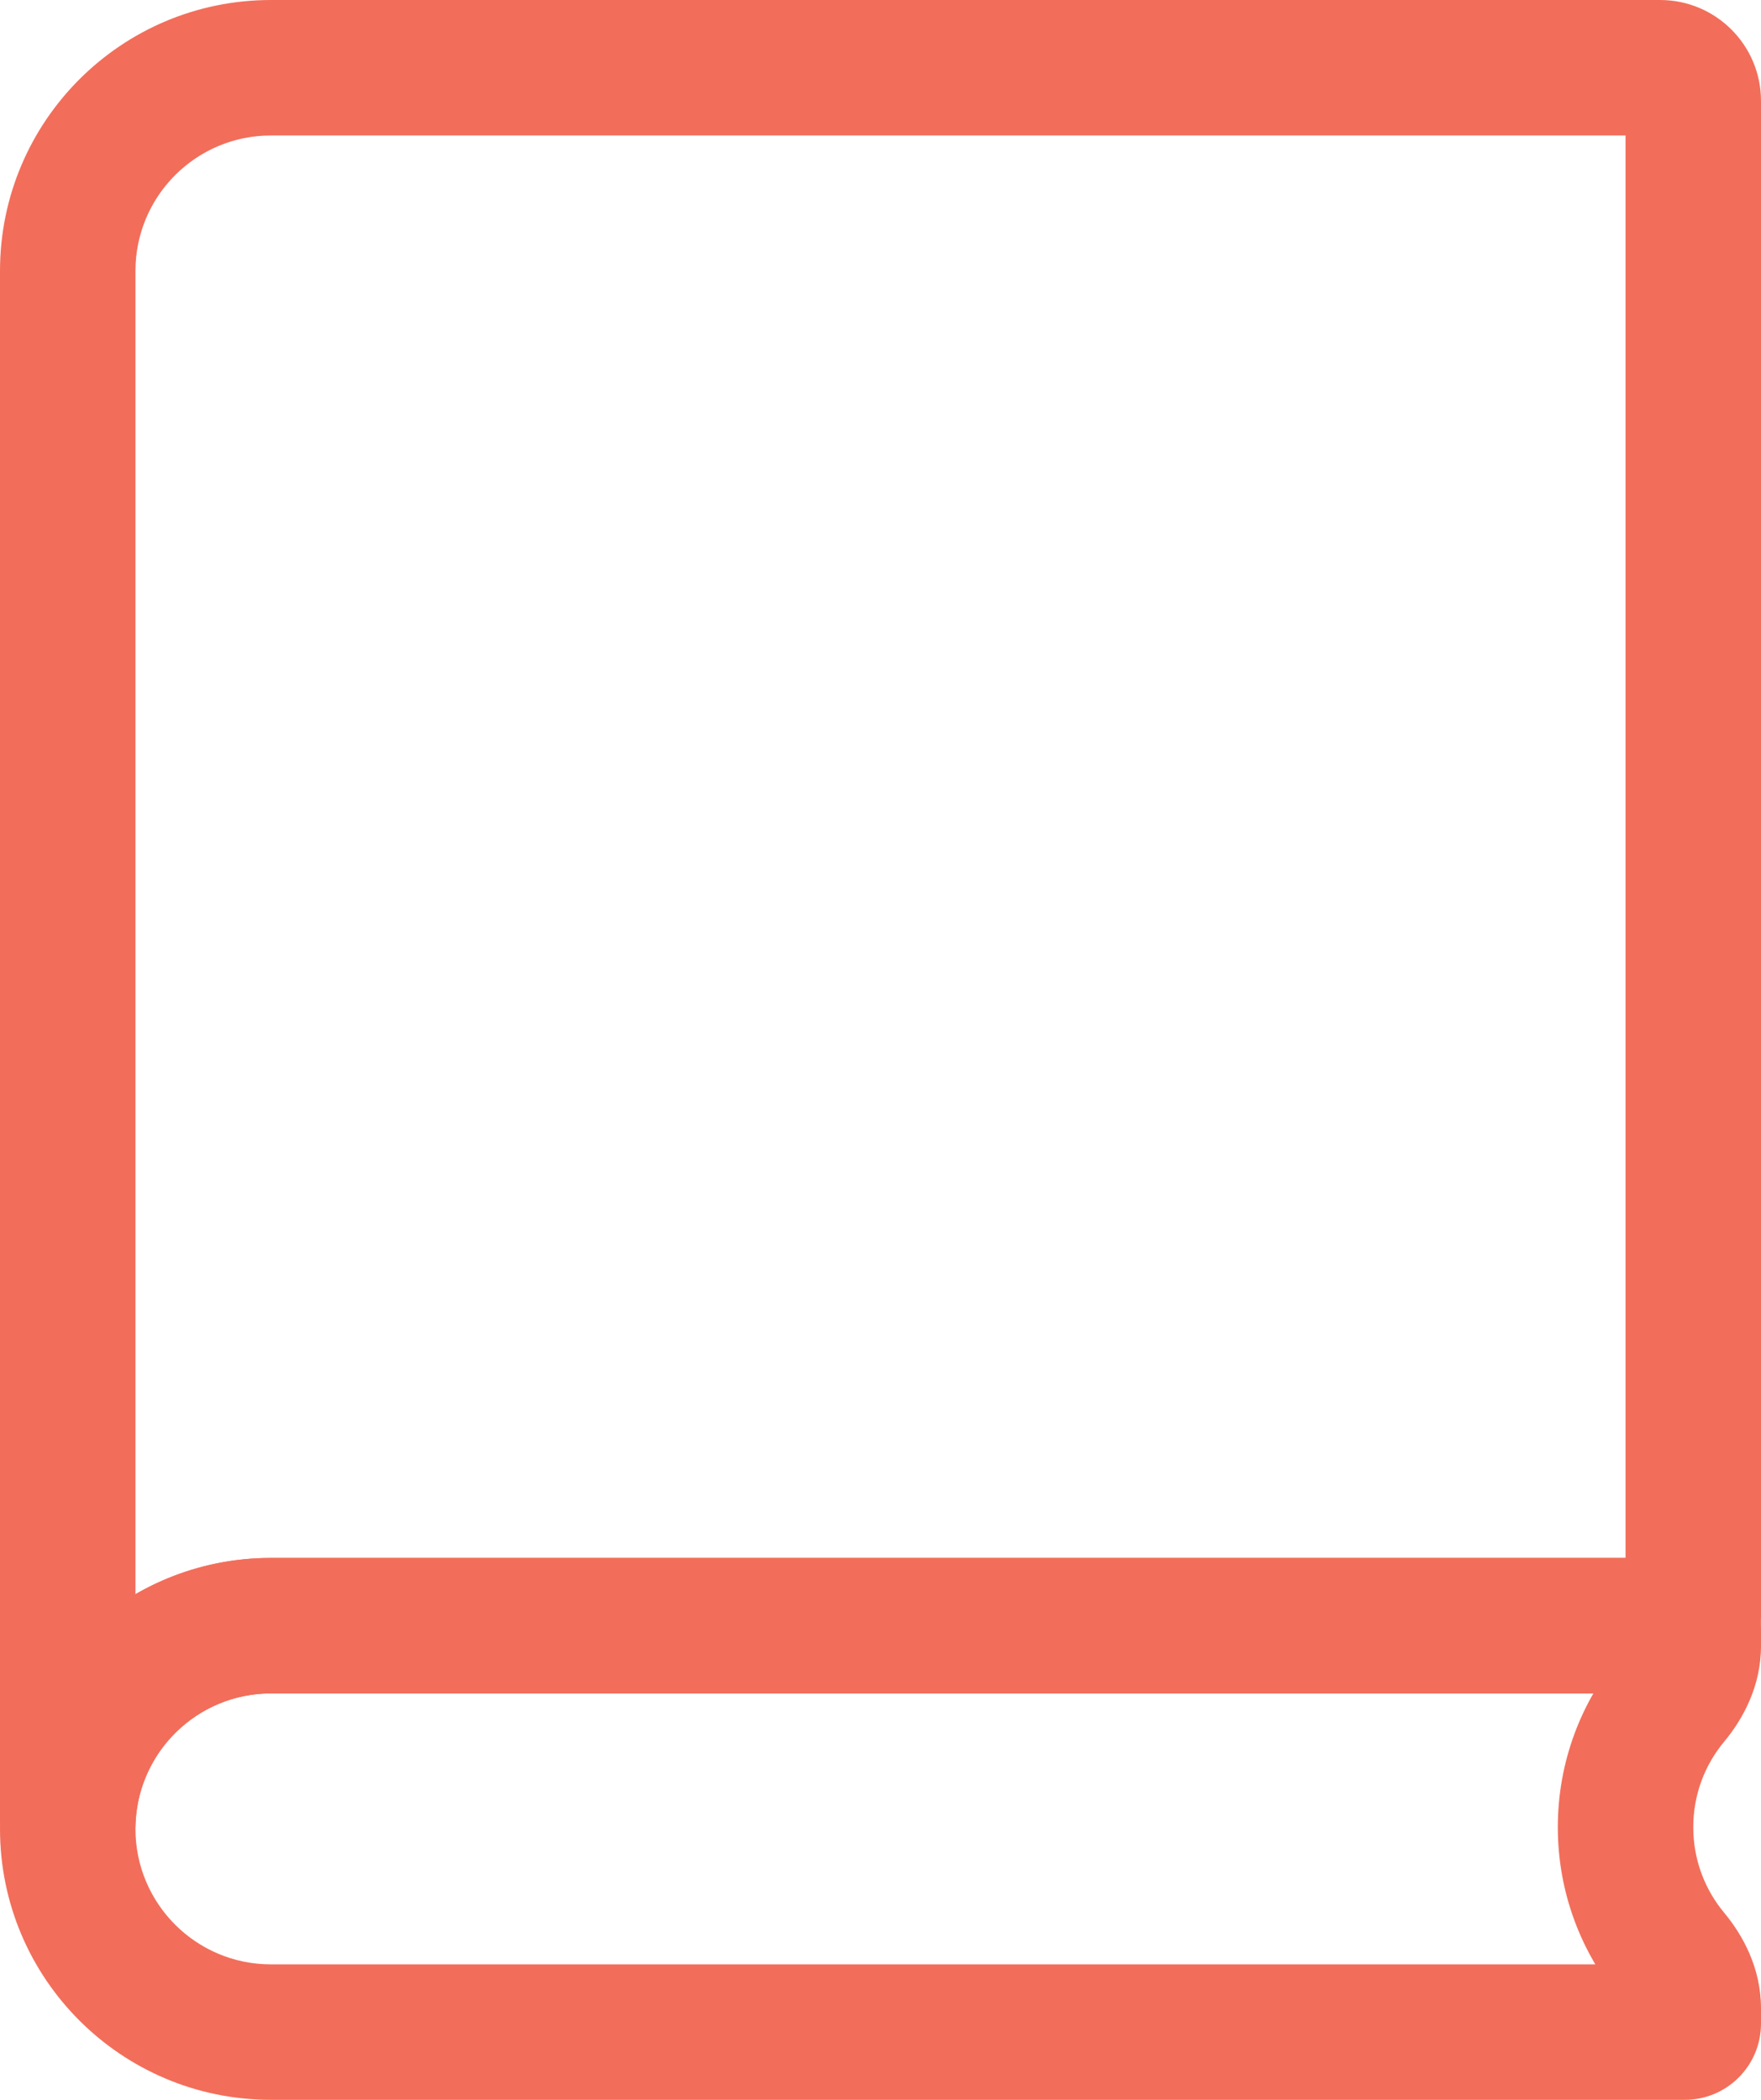 <svg width="52" height="62" viewBox="0 0 52 62" fill="none" xmlns="http://www.w3.org/2000/svg">
<path d="M2.005 53.75L4.003 53.832L2.005 53.75ZM49.02 0L8 0V4L49.02 4V0ZM52 2.98C52 1.334 50.666 0 49.02 0V4C48.457 4 48 3.543 48 2.98L52 2.98ZM52 47.75L52 2.98L48 2.98L48 47.75H52ZM49.75 50C50.993 50 52 48.993 52 47.75H48C48 46.783 48.783 46 49.75 46V50ZM44 50H49.75V46H44V50ZM44 46L13.75 46V50L44 50V46ZM13.75 46H8L8 50H13.75V46ZM8 46C3.693 46 0.182 49.403 0.007 53.668L4.003 53.832C4.091 51.701 5.847 50 8 50L8 46ZM0 8L0 53.75H4L4 8H0ZM8 0C3.582 0 0 3.582 0 8H4C4 5.791 5.791 4 8 4V0ZM0.007 53.668C0.026 53.211 0.373 51.866 1.858 51.759C2.601 51.705 3.229 52.063 3.594 52.544C3.933 52.991 4 53.459 4 53.75H0C0 54.044 0.068 54.514 0.407 54.961C0.773 55.444 1.402 55.802 2.147 55.748C3.635 55.641 3.984 54.294 4.003 53.832L0.007 53.668Z" fill="#F26E5A"/>
<path d="M49.376 50.145L47.839 48.865L49.376 50.145ZM49.376 57.755L47.839 59.035L49.376 57.755ZM52 59.75V59.298H48V59.75H52ZM49.75 62C50.993 62 52 60.993 52 59.75H48C48 58.783 48.783 58 49.75 58V62ZM49.5 62H49.75V58H49.5V62ZM8 62L49.5 62V58L8 58L8 62ZM0 54C0 58.418 3.582 62 8 62L8 58C5.791 58 4 56.209 4 54H0ZM8 46C3.582 46 0 49.582 0 54H4C4 51.791 5.791 50 8 50V46ZM49.938 46L8 46V50L49.938 50V46ZM52 48.062C52 46.923 51.077 46 49.938 46V50C48.867 50 48 49.133 48 48.062H52ZM52 48.602V48.062H48V48.602H52ZM50 53.95C50 52.988 50.342 52.11 50.912 51.425L47.839 48.865C46.692 50.243 46 52.018 46 53.95H50ZM50.912 56.475C50.342 55.79 50 54.912 50 53.95H46C46 55.882 46.692 57.657 47.839 59.035L50.912 56.475ZM48 48.602C48 48.581 48.005 48.592 47.985 48.64C47.963 48.691 47.918 48.77 47.839 48.865L50.912 51.425C51.47 50.755 52 49.785 52 48.602H48ZM52 59.298C52 58.115 51.47 57.145 50.912 56.475L47.839 59.035C47.918 59.13 47.963 59.209 47.985 59.26C48.005 59.308 48 59.319 48 59.298H52Z" fill="#F26E5A"/>
</svg>
